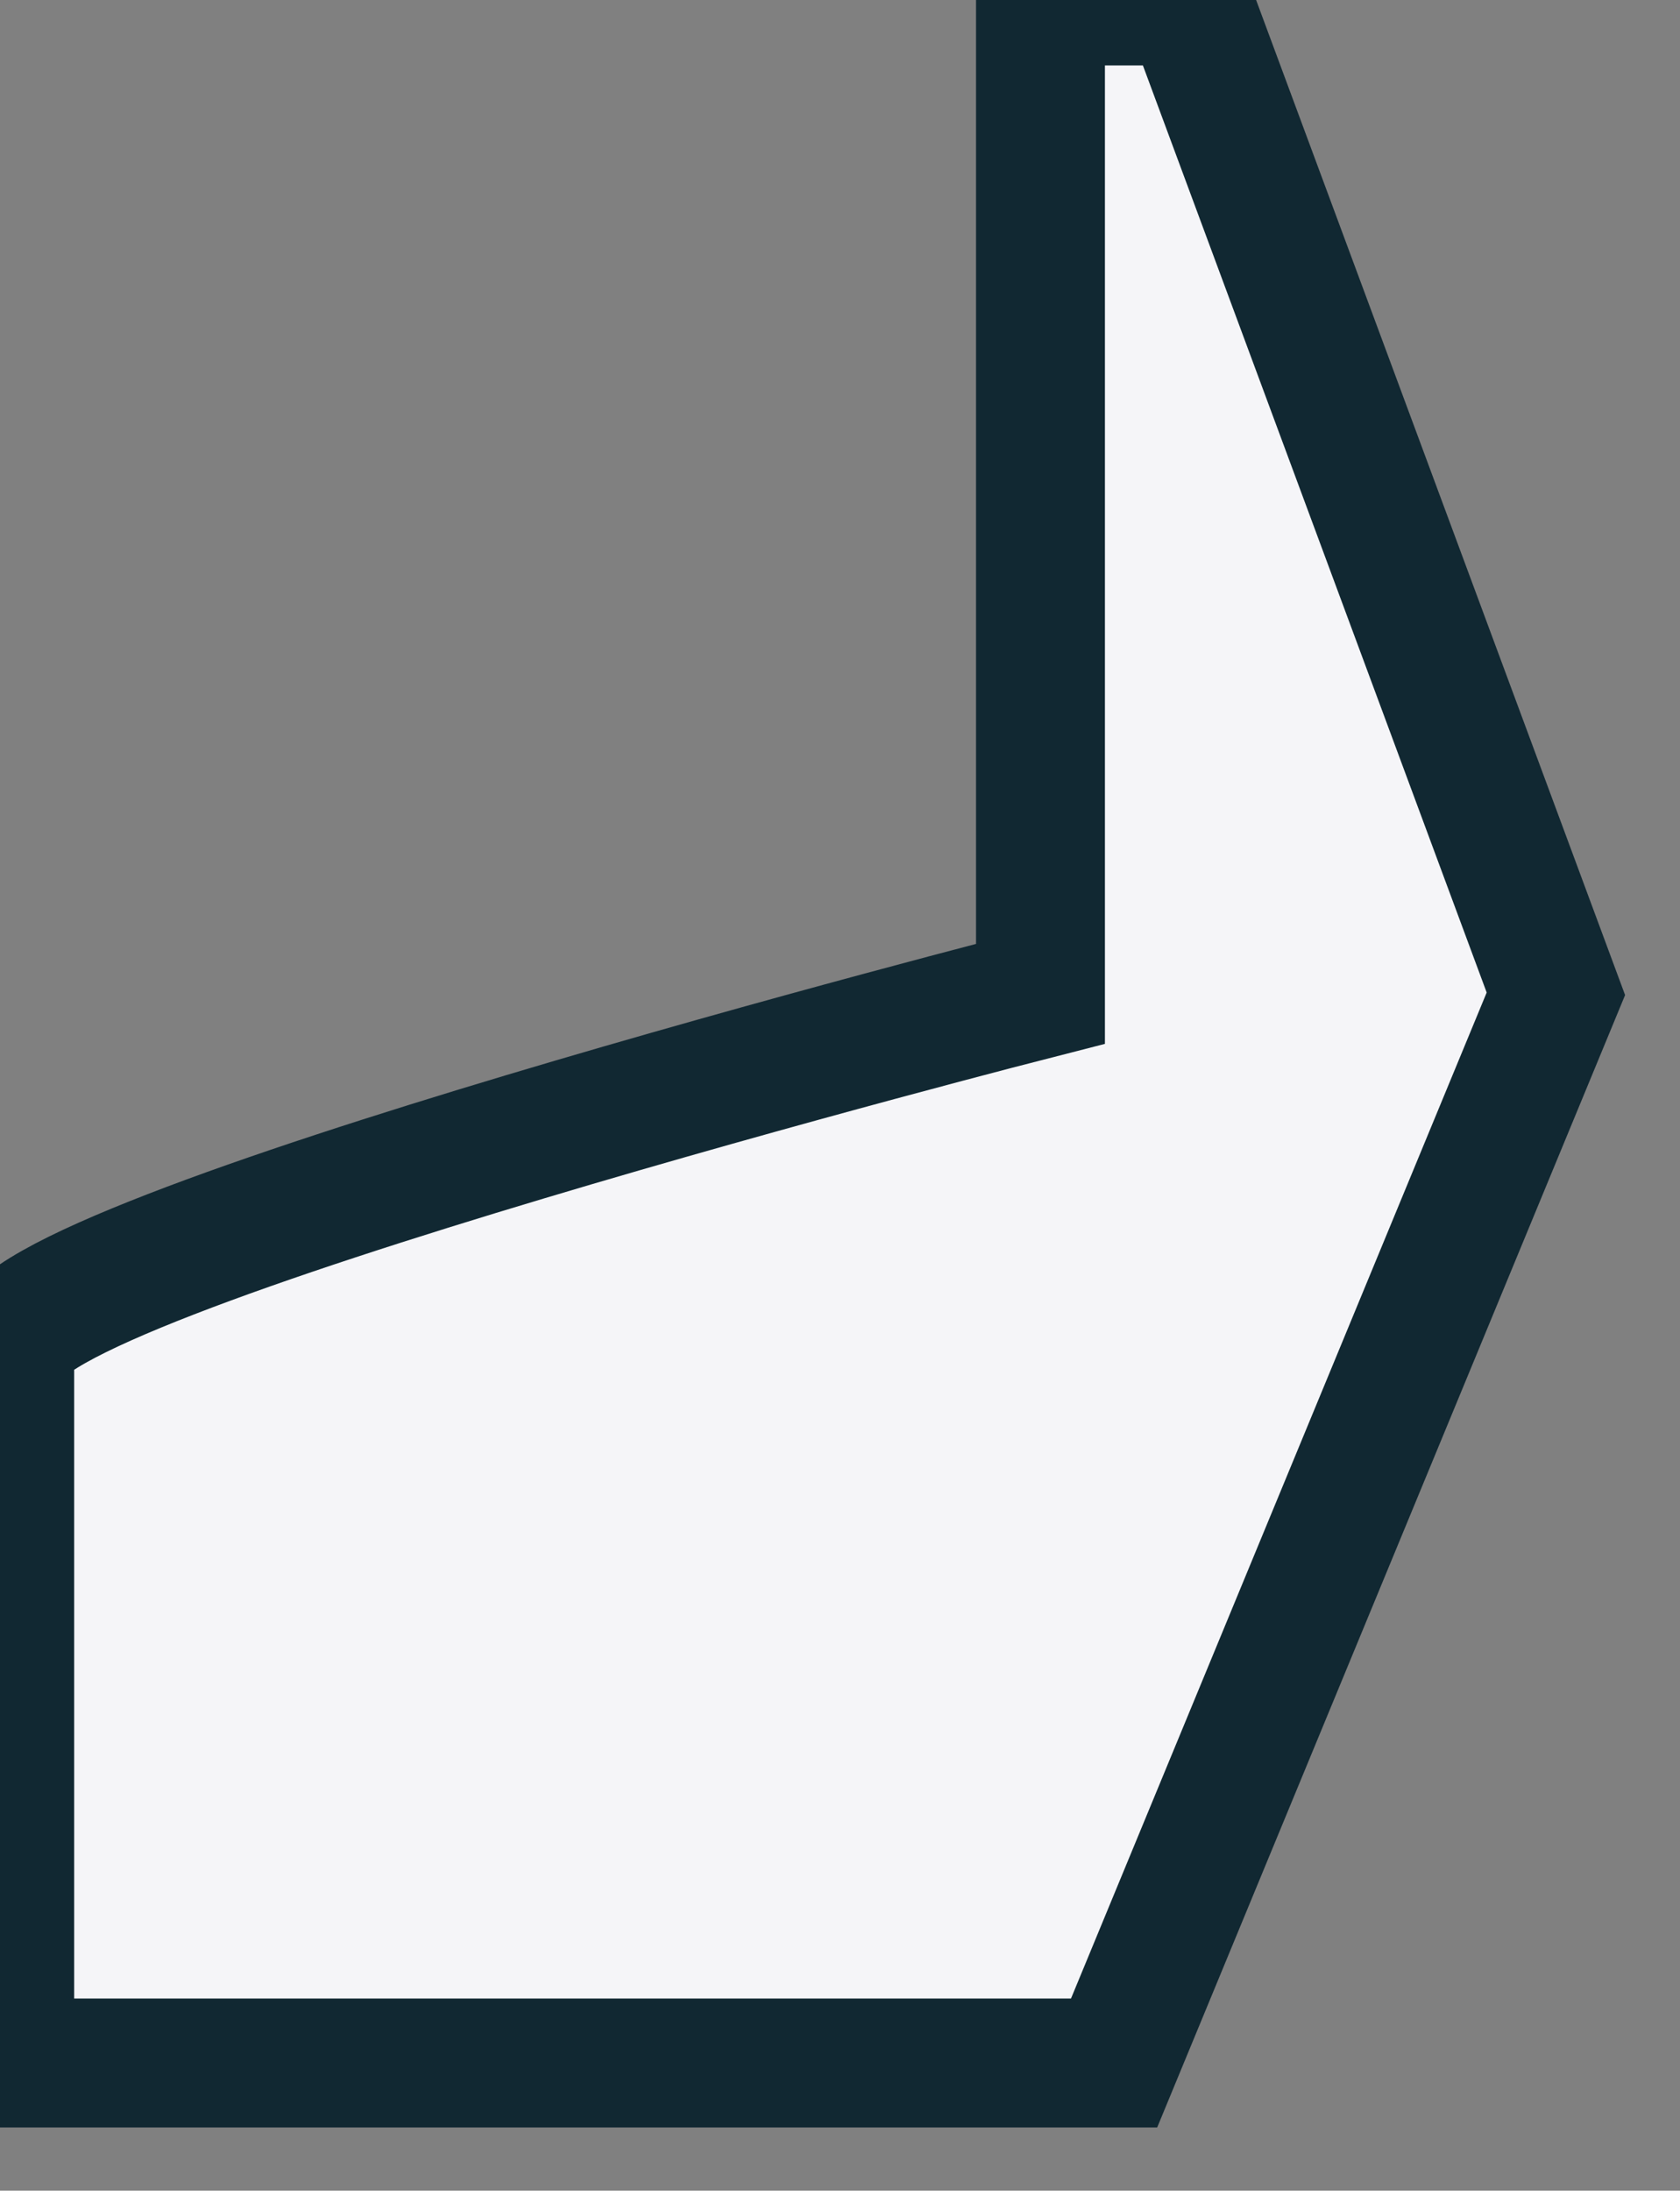<svg width="100%" height="100%" style="overflow:visible;" preserveAspectRatio="none" viewBox="0 0 26.07 33.98" fill="none" xmlns="http://www.w3.org/2000/svg">
<rect x="0" y="0" width="26.07" height="33.98" fill="#808080" stroke="none"/>
<path fill-rule="evenodd" clip-rule="evenodd" d="M16.146 15.415V0.015H18.431L24.144 15.415L17.288 32H0.151V20.91C0.151 19.498 16.146 15.415 16.146 15.415Z" fill="#F5F5F8" stroke="#112832" stroke-width="2"/>
</svg>
